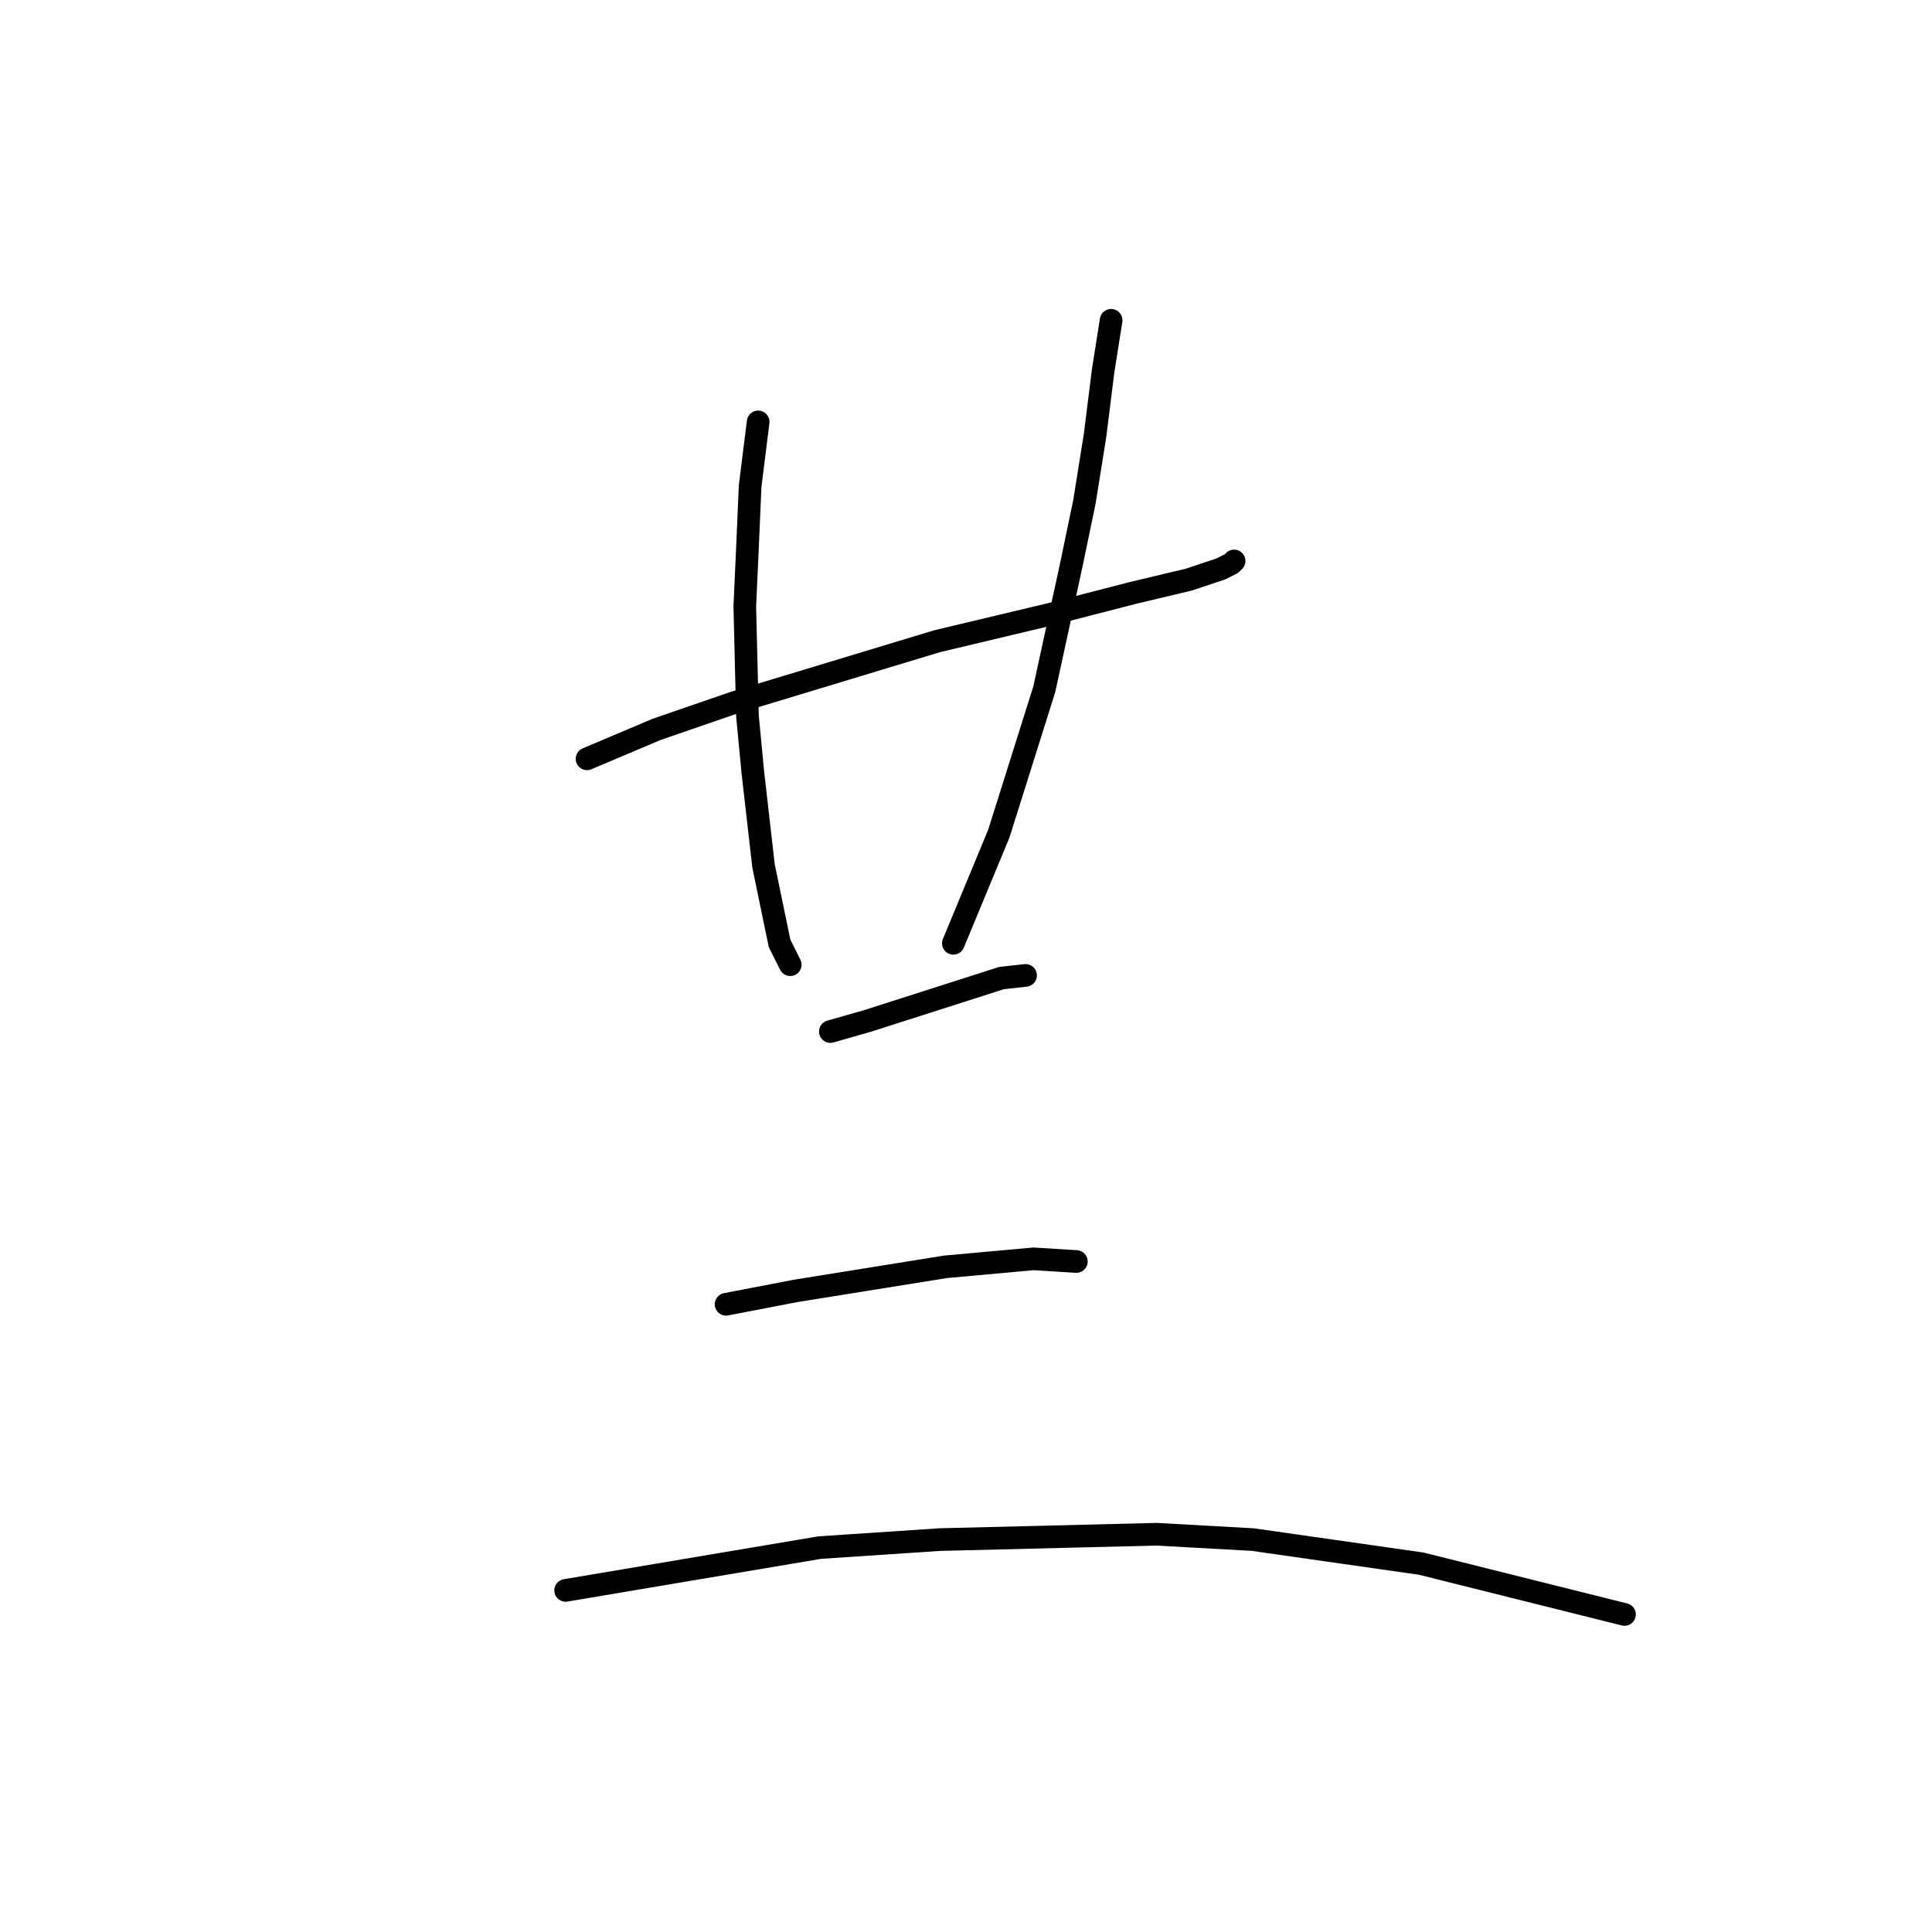 <?xml version="1.0" standalone="no"?>
    <svg width="256" height="256" xmlns="http://www.w3.org/2000/svg" version="1.1">
    <polyline stroke="black" stroke-width="3" stroke-linecap="round" fill="transparent" stroke-linejoin="round" points="77.785 100.547 86.997 96.649 97.272 93.106 124.199 84.957 139.08 81.414 150.063 78.58 157.504 76.808 161.755 75.391 163.172 74.682 163.527 74.328 163.527 74.328 " />
        <polyline stroke="black" stroke-width="3" stroke-linecap="round" fill="transparent" stroke-linejoin="round" points="100.46 55.904 99.397 64.407 99.043 72.556 98.689 80.351 99.043 94.878 99.752 102.318 101.169 114.719 103.295 124.994 104.712 127.828 104.712 127.828 " />
        <polyline stroke="black" stroke-width="3" stroke-linecap="round" fill="transparent" stroke-linejoin="round" points="147.229 42.44 146.166 49.172 145.103 57.676 143.686 66.533 141.914 75.037 138.371 91.335 132.348 110.467 126.325 124.994 126.325 124.994 " />
        <polyline stroke="black" stroke-width="3" stroke-linecap="round" fill="transparent" stroke-linejoin="round" points="110.027 136.686 114.987 135.268 123.845 132.434 132.702 129.599 135.891 129.245 135.891 129.245 " />
        <polyline stroke="black" stroke-width="3" stroke-linecap="round" fill="transparent" stroke-linejoin="round" points="96.209 172.825 105.421 171.053 125.262 167.864 136.954 166.802 142.623 167.156 142.623 167.156 " />
        <polyline stroke="black" stroke-width="3" stroke-linecap="round" fill="transparent" stroke-linejoin="round" points="74.95 210.735 108.609 205.066 124.553 204.004 153.252 203.295 166.007 204.004 188.328 207.192 205.335 211.444 215.255 213.924 215.255 213.924 " />
        </svg>